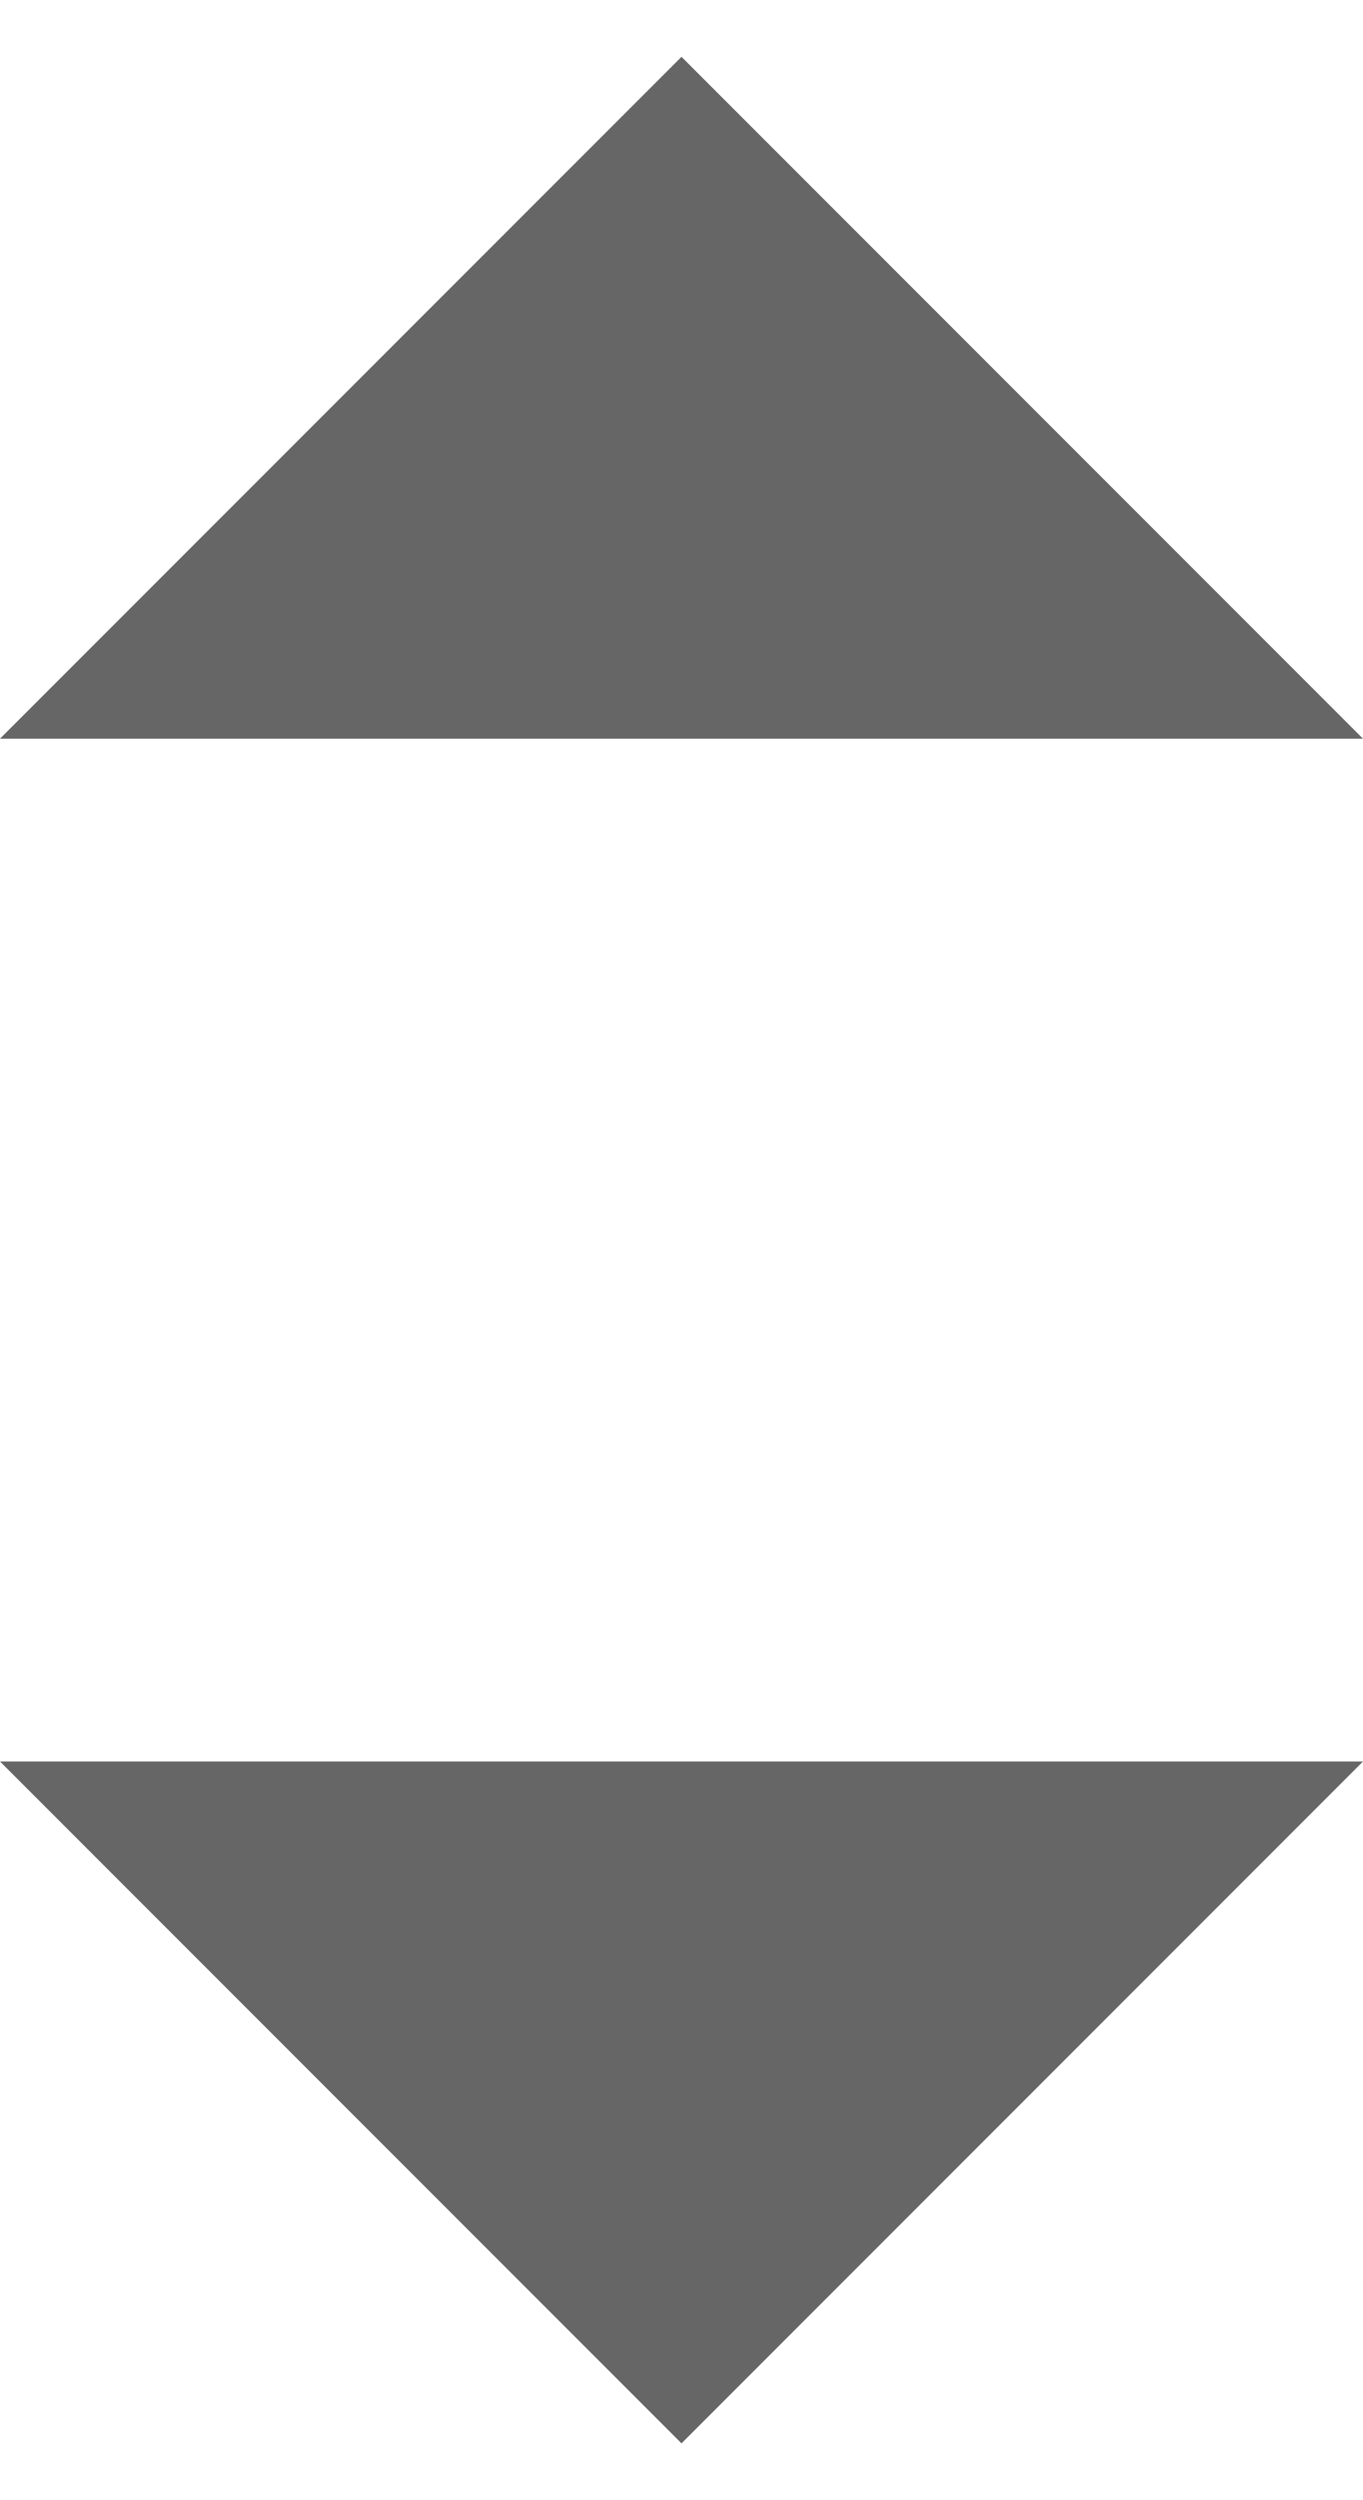 <svg width="6" height="11" viewBox="0 0 6 11" fill="none" xmlns="http://www.w3.org/2000/svg">
<path d="M6 7.75H0L3 10.75L6 7.75Z" fill="#666666"/>
<path d="M6 3.25H0L3 0.25L6 3.25Z" fill="#666666"/>
</svg>
